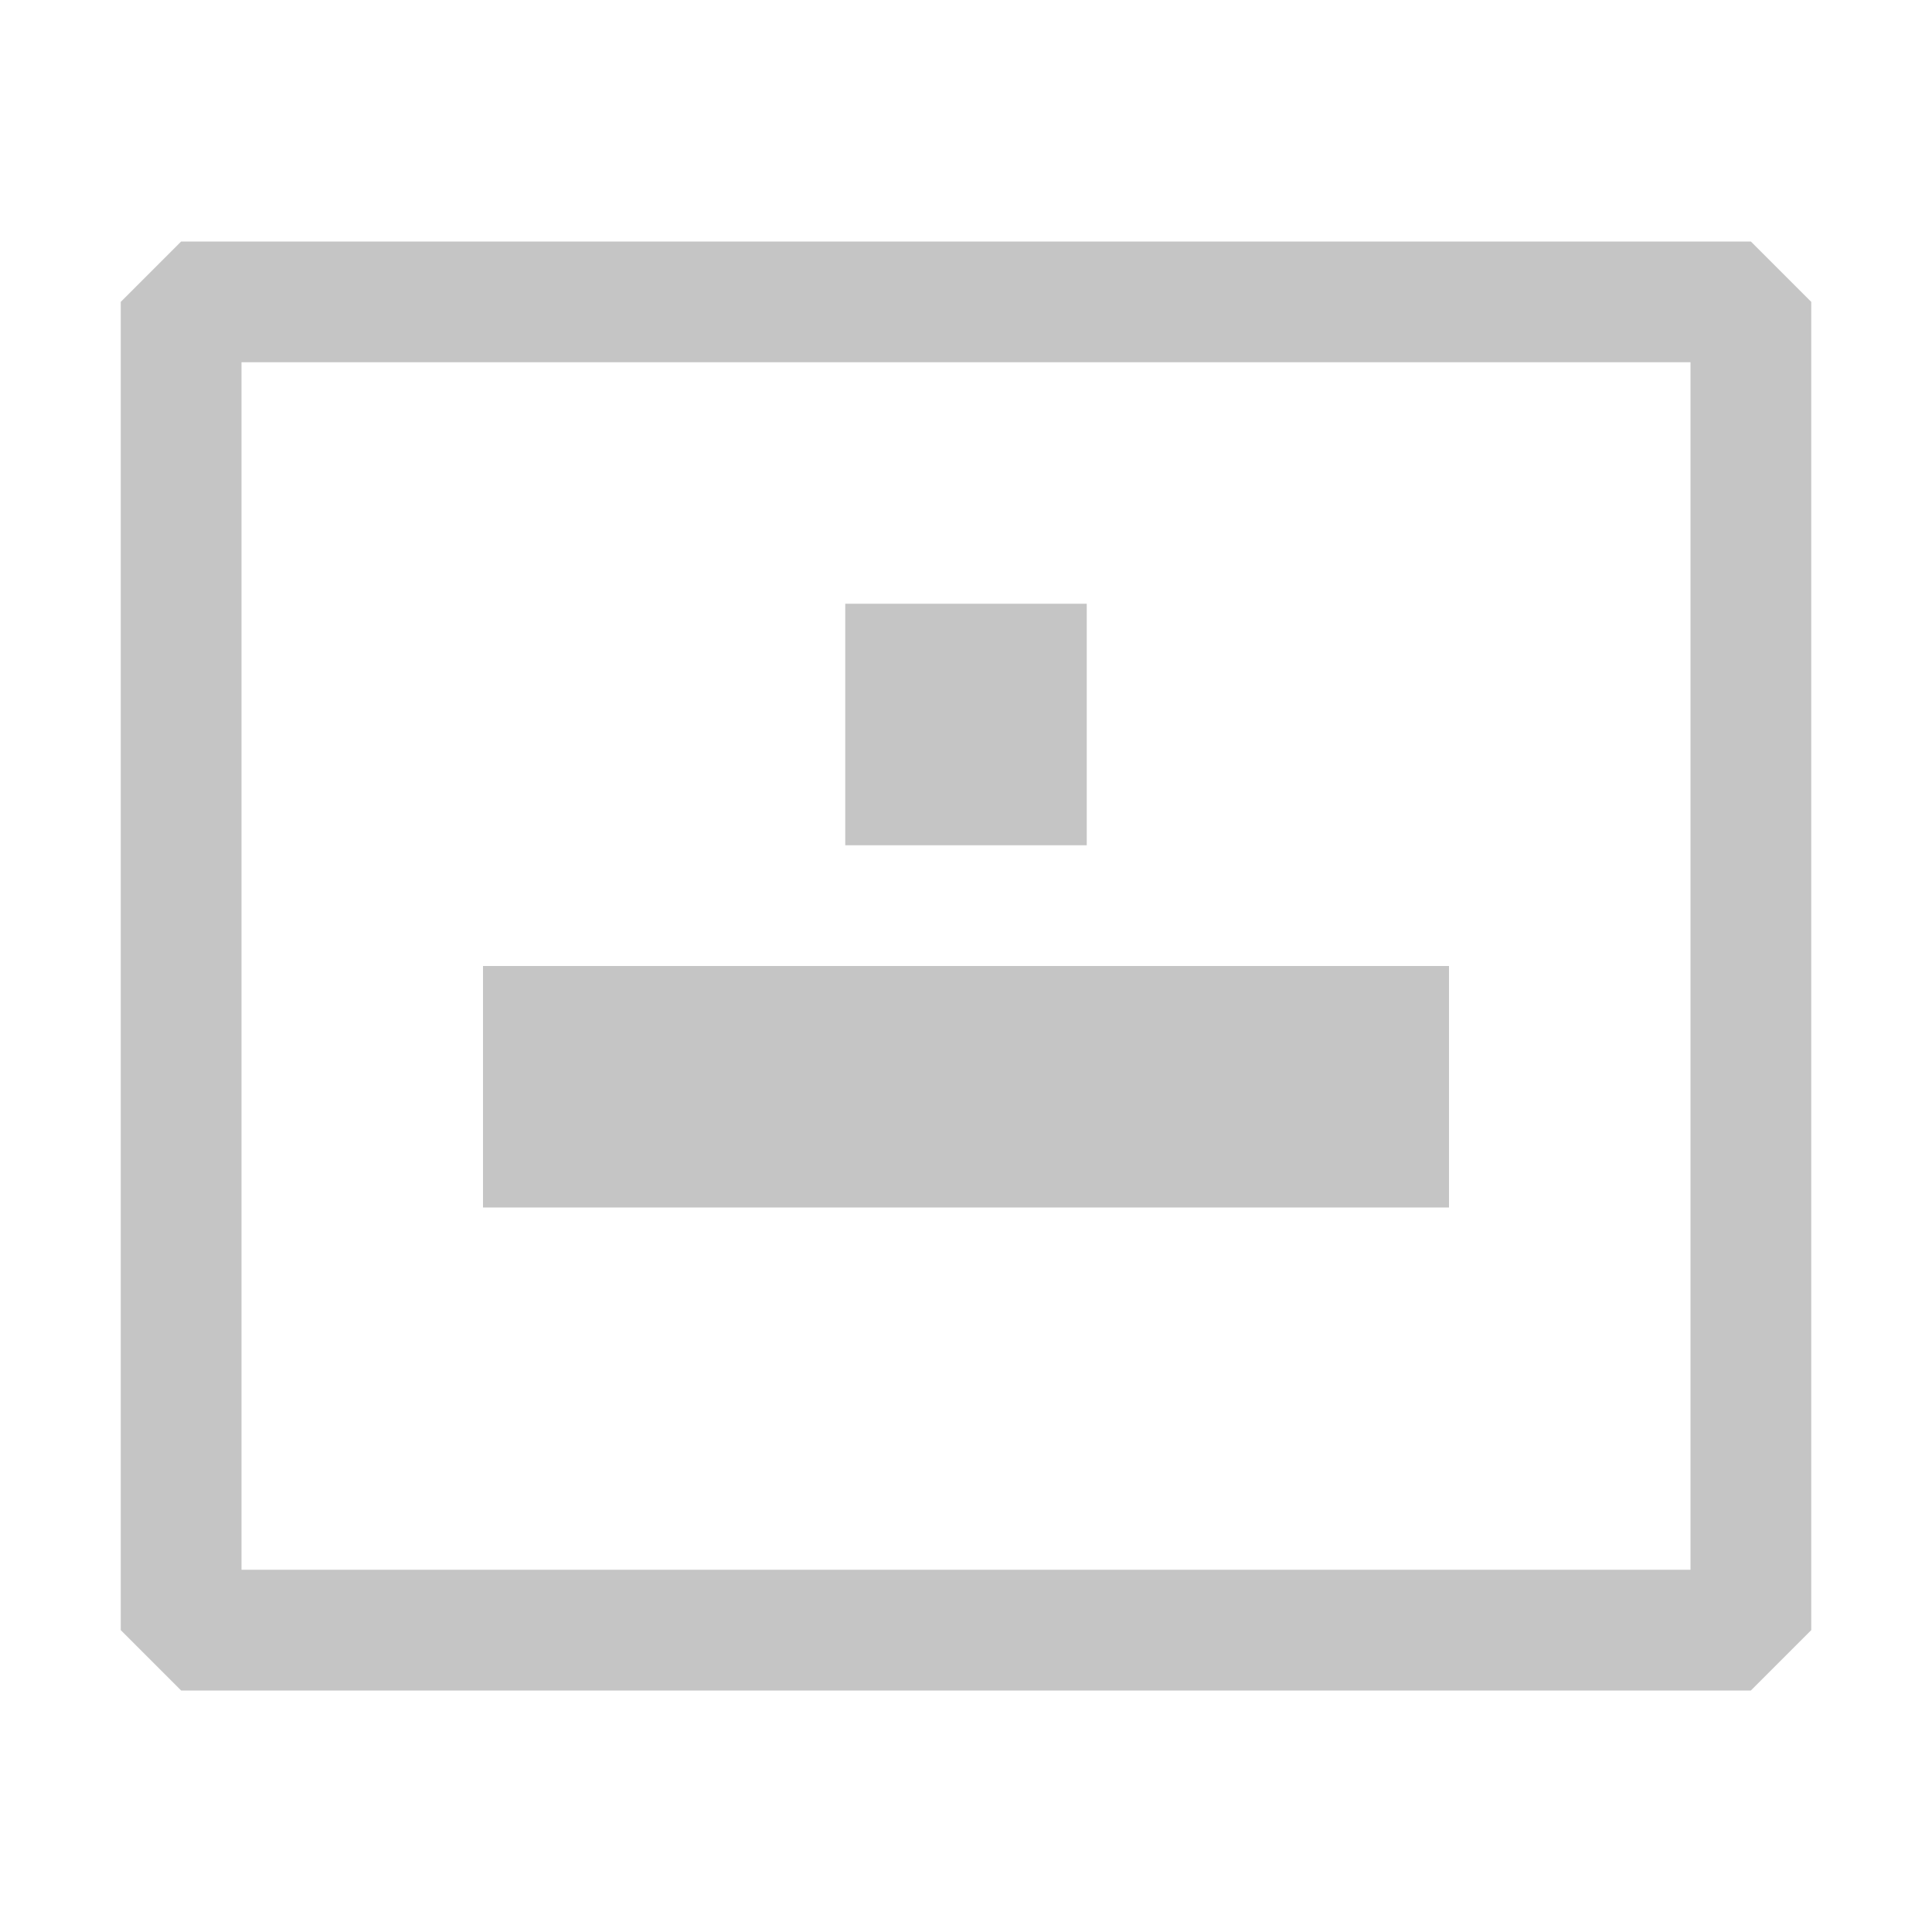 <?xml version="1.0" encoding="UTF-8"?>
<svg width="16" height="16" viewBox="0 0 16 16" xmlns="http://www.w3.org/2000/svg">
    <path fill="#C5C5C5" d="M14.5 2h-13l-.5.5v11l.5.5h13l.5-.5v-11l-.5-.5zM14 13H2V3h12v10z"/>
    <path fill="#C5C5C5" d="M7 5h2v2H7z"/>
    <path fill="#C5C5C5" d="M4 8h8v2H4z"/>
</svg> 